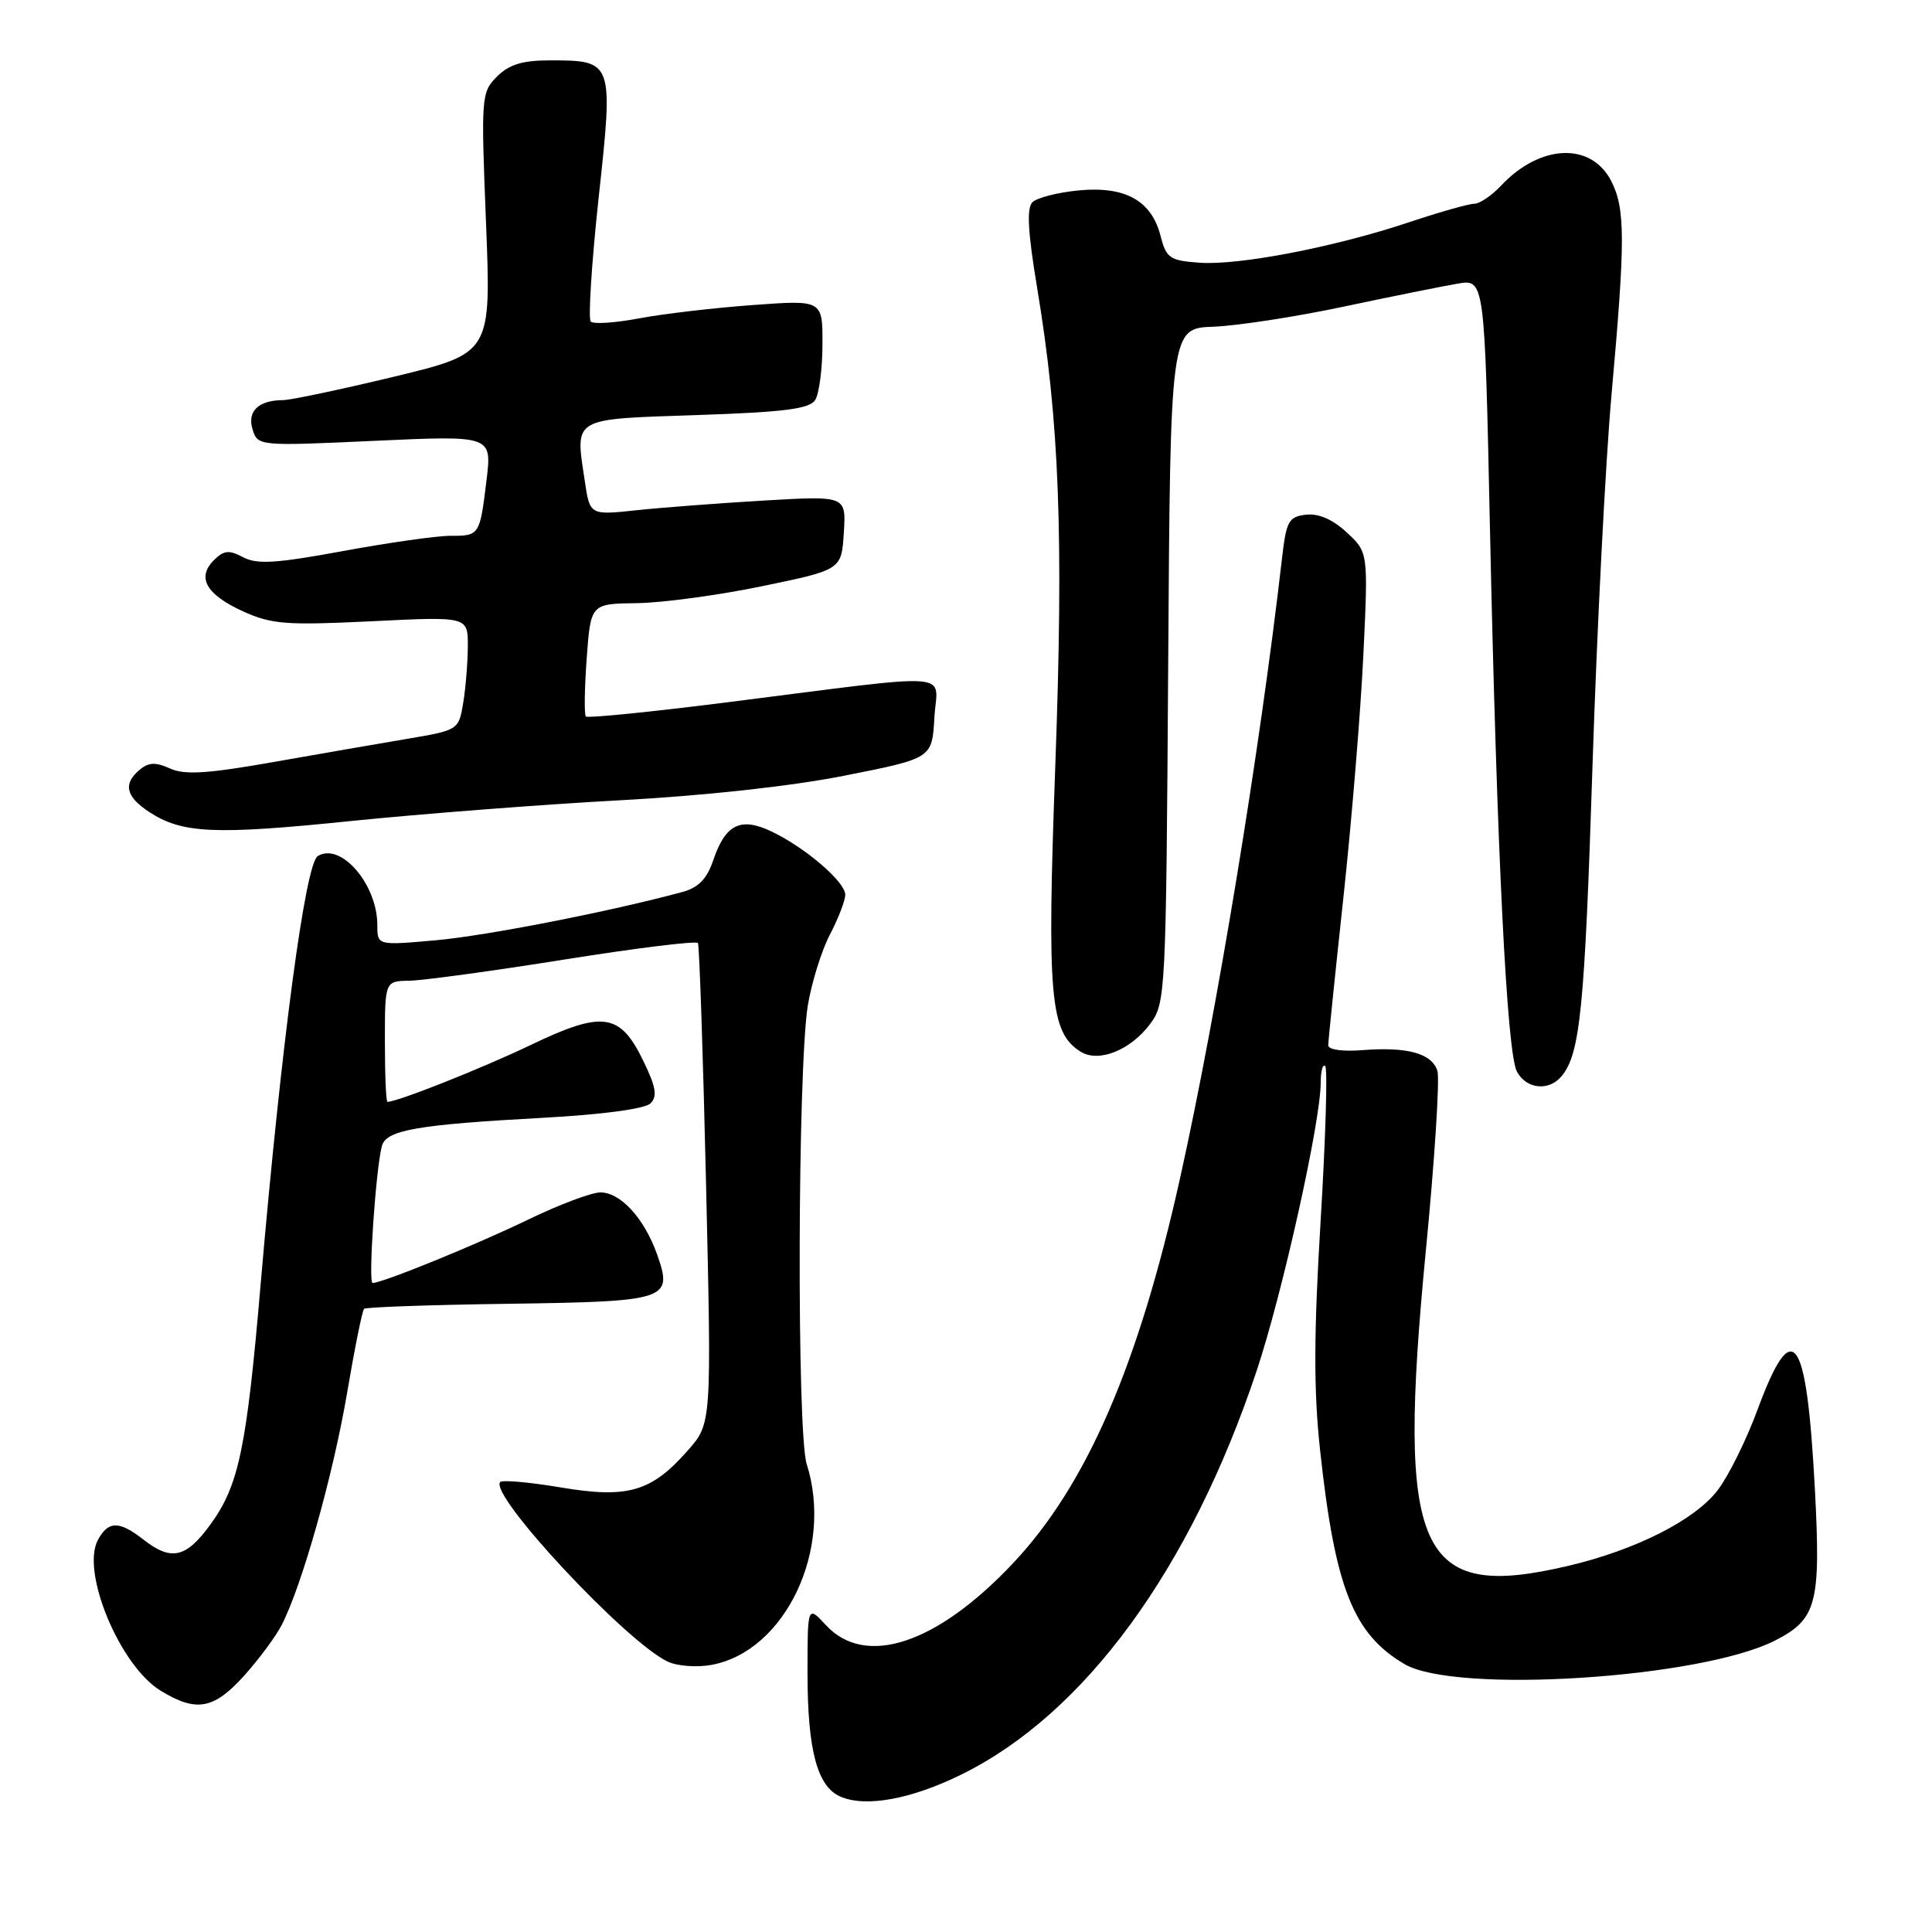 <?xml version="1.0" encoding="UTF-8" standalone="no"?>
<!DOCTYPE svg PUBLIC "-//W3C//DTD SVG 1.1//EN" "http://www.w3.org/Graphics/SVG/1.1/DTD/svg11.dtd" >
<svg xmlns="http://www.w3.org/2000/svg" xmlns:xlink="http://www.w3.org/1999/xlink" version="1.1" viewBox="0 0 256 256">
 <g >
 <path fill="currentColor"
d=" M 127.40 235.13 C 143.73 227.09 157.73 207.94 166.51 181.65 C 169.93 171.40 175.00 148.61 175.00 143.46 C 175.00 141.92 175.27 140.94 175.60 141.26 C 175.93 141.59 175.65 150.81 174.99 161.76 C 174.08 176.76 174.06 184.22 174.91 192.08 C 176.89 210.40 179.29 216.49 186.10 220.50 C 192.86 224.48 225.42 222.40 235.24 217.36 C 240.74 214.54 241.28 212.47 240.48 197.27 C 239.38 176.64 237.55 174.14 232.86 186.85 C 231.40 190.81 229.04 195.57 227.61 197.45 C 224.58 201.41 216.78 205.37 207.82 207.48 C 187.86 212.19 185.04 205.93 188.94 165.63 C 190.11 153.61 190.79 142.92 190.46 141.89 C 189.73 139.58 186.48 138.68 180.52 139.15 C 177.91 139.36 176.00 139.09 176.00 138.51 C 176.00 137.95 176.90 129.18 178.00 119.00 C 179.10 108.83 180.29 94.35 180.65 86.84 C 181.30 73.19 181.30 73.19 178.45 70.55 C 176.59 68.82 174.72 68.01 173.05 68.20 C 170.75 68.47 170.44 69.04 169.87 74.00 C 166.94 99.50 161.28 133.96 156.39 156.00 C 150.87 180.90 143.97 196.82 134.19 207.18 C 124.12 217.86 114.67 220.98 109.45 215.35 C 107.00 212.71 107.00 212.71 107.00 221.70 C 107.00 231.91 108.29 236.75 111.38 238.07 C 114.74 239.51 120.73 238.41 127.40 235.13 Z  M 32.33 222.06 C 34.28 219.89 36.54 216.86 37.33 215.31 C 40.02 210.07 44.11 195.57 45.97 184.69 C 46.98 178.73 48.00 173.66 48.24 173.43 C 48.47 173.20 57.04 172.90 67.28 172.76 C 88.51 172.46 89.19 172.24 87.08 166.25 C 85.39 161.46 82.24 158.00 79.55 158.00 C 78.39 158.00 74.08 159.62 69.97 161.61 C 62.98 164.99 50.68 170.00 49.37 170.00 C 48.76 170.00 49.81 154.70 50.61 151.83 C 51.20 149.73 55.30 149.02 72.02 148.11 C 79.87 147.68 85.47 146.93 86.20 146.20 C 87.13 145.27 86.92 144.00 85.22 140.53 C 82.15 134.20 79.85 133.89 70.25 138.50 C 63.83 141.57 52.68 146.00 51.34 146.00 C 51.15 146.00 51.00 142.40 51.00 138.00 C 51.00 130.00 51.00 130.00 54.25 129.95 C 56.04 129.92 65.29 128.66 74.81 127.14 C 84.33 125.62 92.28 124.64 92.48 124.96 C 92.67 125.28 93.16 139.73 93.56 157.08 C 94.29 188.61 94.29 188.61 91.15 192.18 C 86.32 197.68 83.19 198.59 74.29 197.09 C 70.18 196.40 66.59 196.08 66.29 196.37 C 64.67 197.99 83.09 217.72 88.54 220.20 C 89.81 220.78 92.41 220.96 94.32 220.60 C 104.08 218.77 110.47 205.25 106.89 193.99 C 105.57 189.82 105.69 141.57 107.04 133.23 C 107.54 130.21 108.85 125.98 109.97 123.83 C 111.09 121.69 112.00 119.32 112.00 118.56 C 112.00 116.85 106.70 112.30 102.22 110.17 C 98.13 108.22 96.11 109.22 94.50 114.01 C 93.67 116.46 92.54 117.62 90.43 118.19 C 80.96 120.76 64.43 124.00 57.75 124.59 C 50.00 125.28 50.00 125.28 50.00 122.59 C 50.00 117.17 45.15 111.55 42.10 113.44 C 40.45 114.46 37.29 138.20 34.54 170.13 C 32.68 191.88 31.65 196.80 27.92 201.95 C 24.66 206.45 22.71 206.90 19.00 204.00 C 15.79 201.49 14.34 201.50 12.97 204.06 C 10.70 208.29 15.89 220.74 21.29 224.03 C 26.00 226.91 28.32 226.50 32.33 222.06 Z  M 206.92 142.60 C 209.38 139.63 209.98 133.65 211.01 101.60 C 211.60 83.39 212.74 61.18 213.54 52.23 C 215.38 31.76 215.37 27.62 213.48 23.96 C 210.82 18.81 204.08 19.09 198.92 24.58 C 197.67 25.91 196.06 27.00 195.35 27.00 C 194.63 27.00 190.77 28.09 186.77 29.43 C 176.87 32.74 164.17 35.19 158.94 34.81 C 155.00 34.53 154.54 34.21 153.78 31.26 C 152.58 26.57 149.09 24.64 142.92 25.23 C 140.15 25.50 137.40 26.20 136.80 26.80 C 136.02 27.58 136.20 30.75 137.41 38.04 C 140.38 55.87 140.95 70.82 139.83 101.50 C 138.71 132.19 139.13 136.82 143.20 139.36 C 145.58 140.85 149.81 139.15 152.40 135.68 C 154.45 132.92 154.51 131.79 154.79 88.18 C 155.08 43.50 155.08 43.50 160.79 43.29 C 163.93 43.17 171.68 41.98 178.00 40.64 C 184.32 39.30 191.12 37.93 193.11 37.59 C 196.72 36.96 196.72 36.96 197.42 69.73 C 198.34 112.76 199.66 139.50 201.00 141.99 C 202.24 144.32 205.24 144.63 206.92 142.60 Z  M 82.00 106.05 C 93.36 105.44 104.94 104.17 112.00 102.76 C 123.50 100.48 123.50 100.48 123.81 95.11 C 124.16 88.89 127.46 89.13 96.27 93.07 C 86.25 94.34 77.86 95.18 77.63 94.94 C 77.40 94.70 77.45 91.24 77.74 87.25 C 78.27 80.00 78.27 80.00 84.38 79.92 C 87.75 79.88 95.22 78.87 101.00 77.67 C 111.50 75.50 111.50 75.50 111.81 70.59 C 112.12 65.69 112.12 65.69 101.31 66.32 C 95.37 66.67 87.72 67.25 84.33 67.61 C 78.16 68.27 78.16 68.27 77.49 63.75 C 76.21 55.23 75.64 55.56 92.30 55.00 C 103.95 54.61 107.27 54.18 108.02 53.00 C 108.54 52.17 108.98 48.85 108.98 45.62 C 109.00 39.74 109.00 39.74 99.75 40.42 C 94.66 40.79 87.90 41.58 84.72 42.18 C 81.54 42.78 78.64 42.98 78.28 42.61 C 77.92 42.25 78.39 34.88 79.32 26.23 C 81.30 8.05 81.28 8.00 72.81 8.00 C 69.23 8.00 67.45 8.55 65.86 10.14 C 63.77 12.23 63.73 12.77 64.40 29.54 C 65.09 46.80 65.09 46.80 52.27 49.90 C 45.21 51.60 38.55 53.01 37.47 53.02 C 34.22 53.04 32.71 54.52 33.48 56.94 C 34.17 59.10 34.32 59.12 49.68 58.41 C 65.18 57.70 65.18 57.70 64.47 63.60 C 63.57 70.98 63.56 71.00 59.63 71.00 C 57.85 71.00 51.46 71.91 45.44 73.02 C 36.60 74.65 34.06 74.81 32.22 73.84 C 30.34 72.84 29.66 72.91 28.33 74.24 C 26.03 76.54 27.33 78.79 32.23 81.02 C 36.01 82.73 37.95 82.87 49.25 82.32 C 62.00 81.69 62.00 81.69 61.99 85.60 C 61.98 87.74 61.71 91.13 61.38 93.12 C 60.79 96.71 60.72 96.75 54.14 97.87 C 50.49 98.48 42.44 99.88 36.25 100.97 C 27.47 102.52 24.46 102.71 22.53 101.83 C 20.64 100.97 19.70 101.00 18.53 101.98 C 16.28 103.84 16.65 105.54 19.75 107.58 C 24.12 110.45 28.40 110.65 46.50 108.79 C 55.85 107.84 71.83 106.60 82.00 106.05 Z "/>
</g>
</svg>